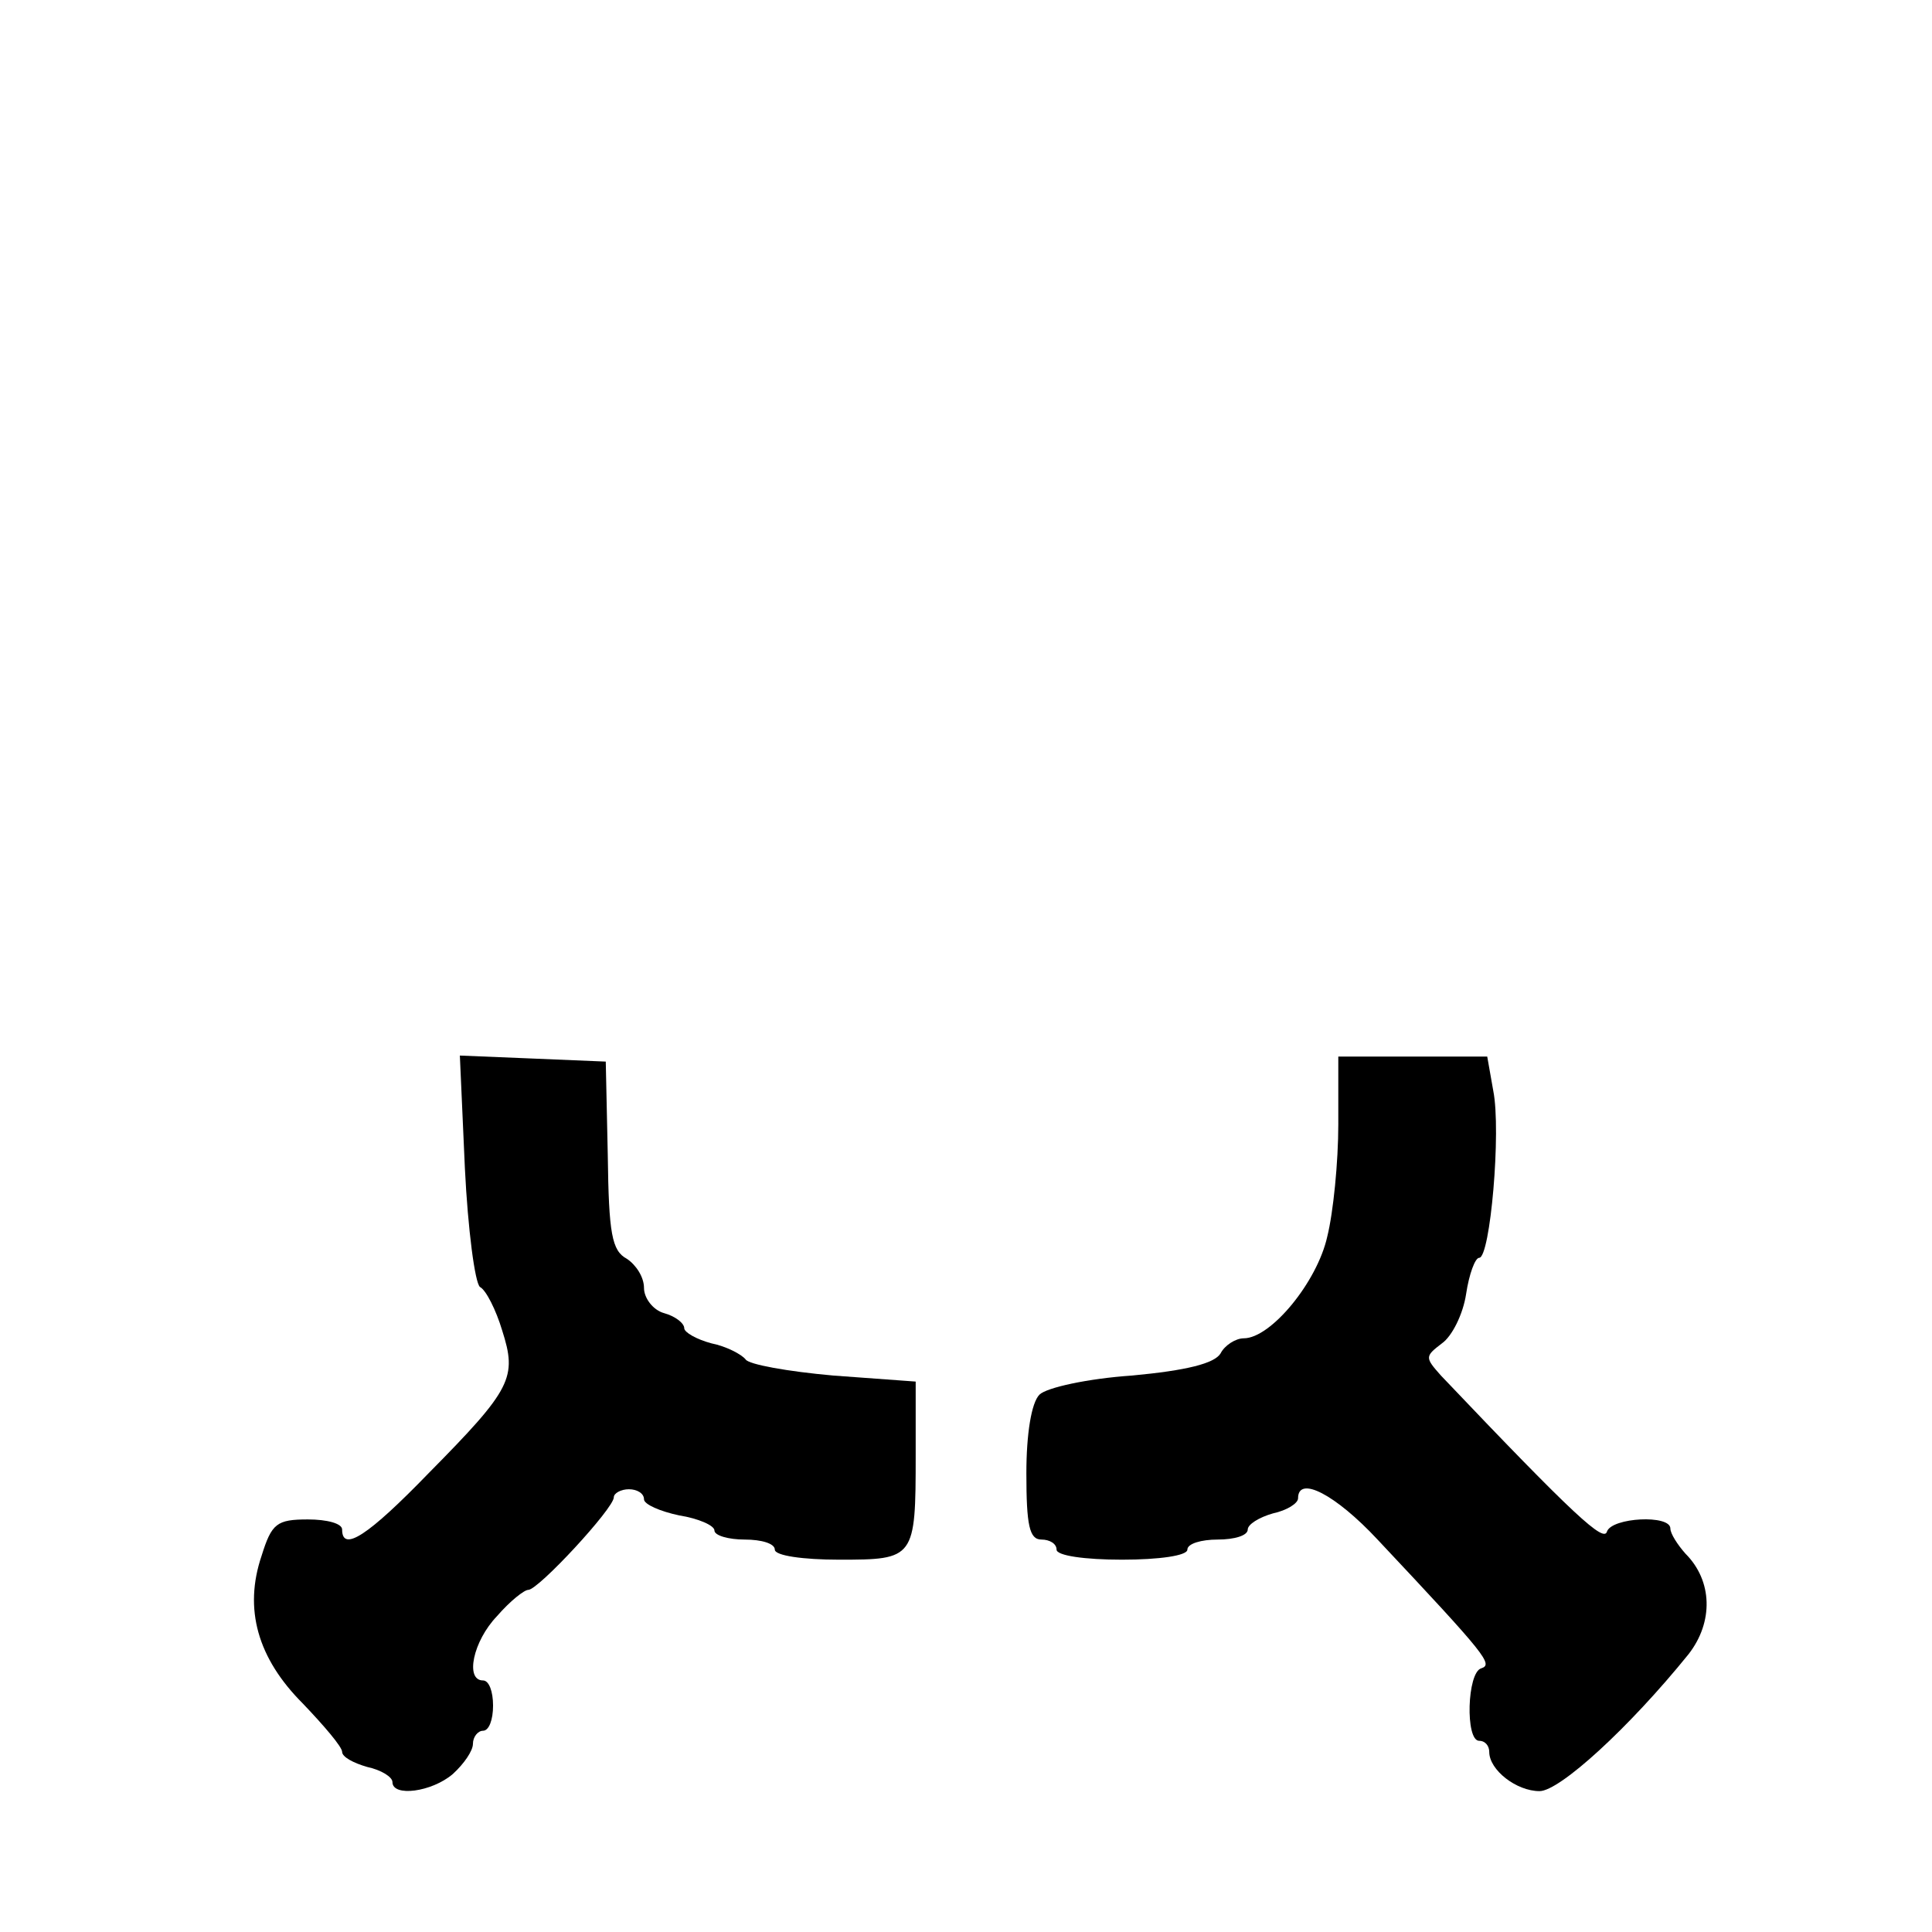 <?xml version="1.0" standalone="no"?>
<!DOCTYPE svg PUBLIC "-//W3C//DTD SVG 20010904//EN"
 "http://www.w3.org/TR/2001/REC-SVG-20010904/DTD/svg10.dtd">
<svg version="1.0" xmlns="http://www.w3.org/2000/svg"
 width="192pt" height="192pt" viewBox="0 0 192 192"
 preserveAspectRatio="xMidYMid meet">

<g transform="translate(0,192) scale(0.1,-0.1)"
fill="#000000" stroke="none">
<path d="M462 759 c3 -61 10 -114 15 -118 6 -3 16 -23 22 -43 15 -47 10 -58
-73 -142 -60 -62 -86 -79 -86 -56 0 6 -15 10 -34 10 -31 0 -36 -4 -46 -36 -18
-53 -4 -102 41 -147 21 -22 39 -43 39 -48 0 -5 11 -11 25 -15 14 -3 25 -10 25
-15 0 -15 39 -10 60 8 11 10 20 23 20 30 0 7 5 13 10 13 6 0 10 11 10 25 0 14
-4 25 -10 25 -18 0 -10 39 14 64 13 15 27 26 31 26 10 0 85 81 85 92 0 4 7 8
15 8 8 0 15 -4 15 -10 0 -5 16 -12 35 -16 19 -3 35 -10 35 -15 0 -5 14 -9 30
-9 17 0 30 -4 30 -10 0 -6 28 -10 64 -10 75 0 76 1 76 104 l0 73 -82 6 c-45 4
-84 11 -87 16 -4 5 -19 13 -34 16 -15 4 -27 11 -27 15 0 5 -9 12 -20 15 -11 3
-20 15 -20 25 0 11 -8 23 -17 29 -15 8 -18 25 -19 103 l-2 93 -72 3 -73 3 5
-112z"/>
<path d="M1330 803 c0 -38 -5 -88 -11 -112 -10 -45 -56 -101 -83 -101 -8 0
-19 -7 -23 -15 -6 -10 -34 -17 -88 -22 -44 -3 -85 -12 -92 -19 -8 -8 -13 -39
-13 -78 0 -52 3 -66 15 -66 8 0 15 -4 15 -10 0 -6 28 -10 65 -10 37 0 65 4 65
10 0 6 14 10 30 10 17 0 30 4 30 10 0 5 11 12 25 16 14 3 25 10 25 15 0 23 37
4 79 -41 109 -116 115 -124 103 -128 -14 -4 -16 -72 -2 -72 6 0 10 -5 10 -11
0 -18 27 -39 50 -39 20 0 89 63 148 136 25 32 24 73 -3 100 -8 9 -15 20 -15
25 0 14 -58 11 -63 -3 -3 -11 -31 14 -165 155 -16 18 -16 19 1 32 10 7 21 29
24 49 3 20 9 36 13 36 11 0 22 126 14 166 l-6 34 -74 0 -74 0 0 -67z"/>
</g>
</svg>
